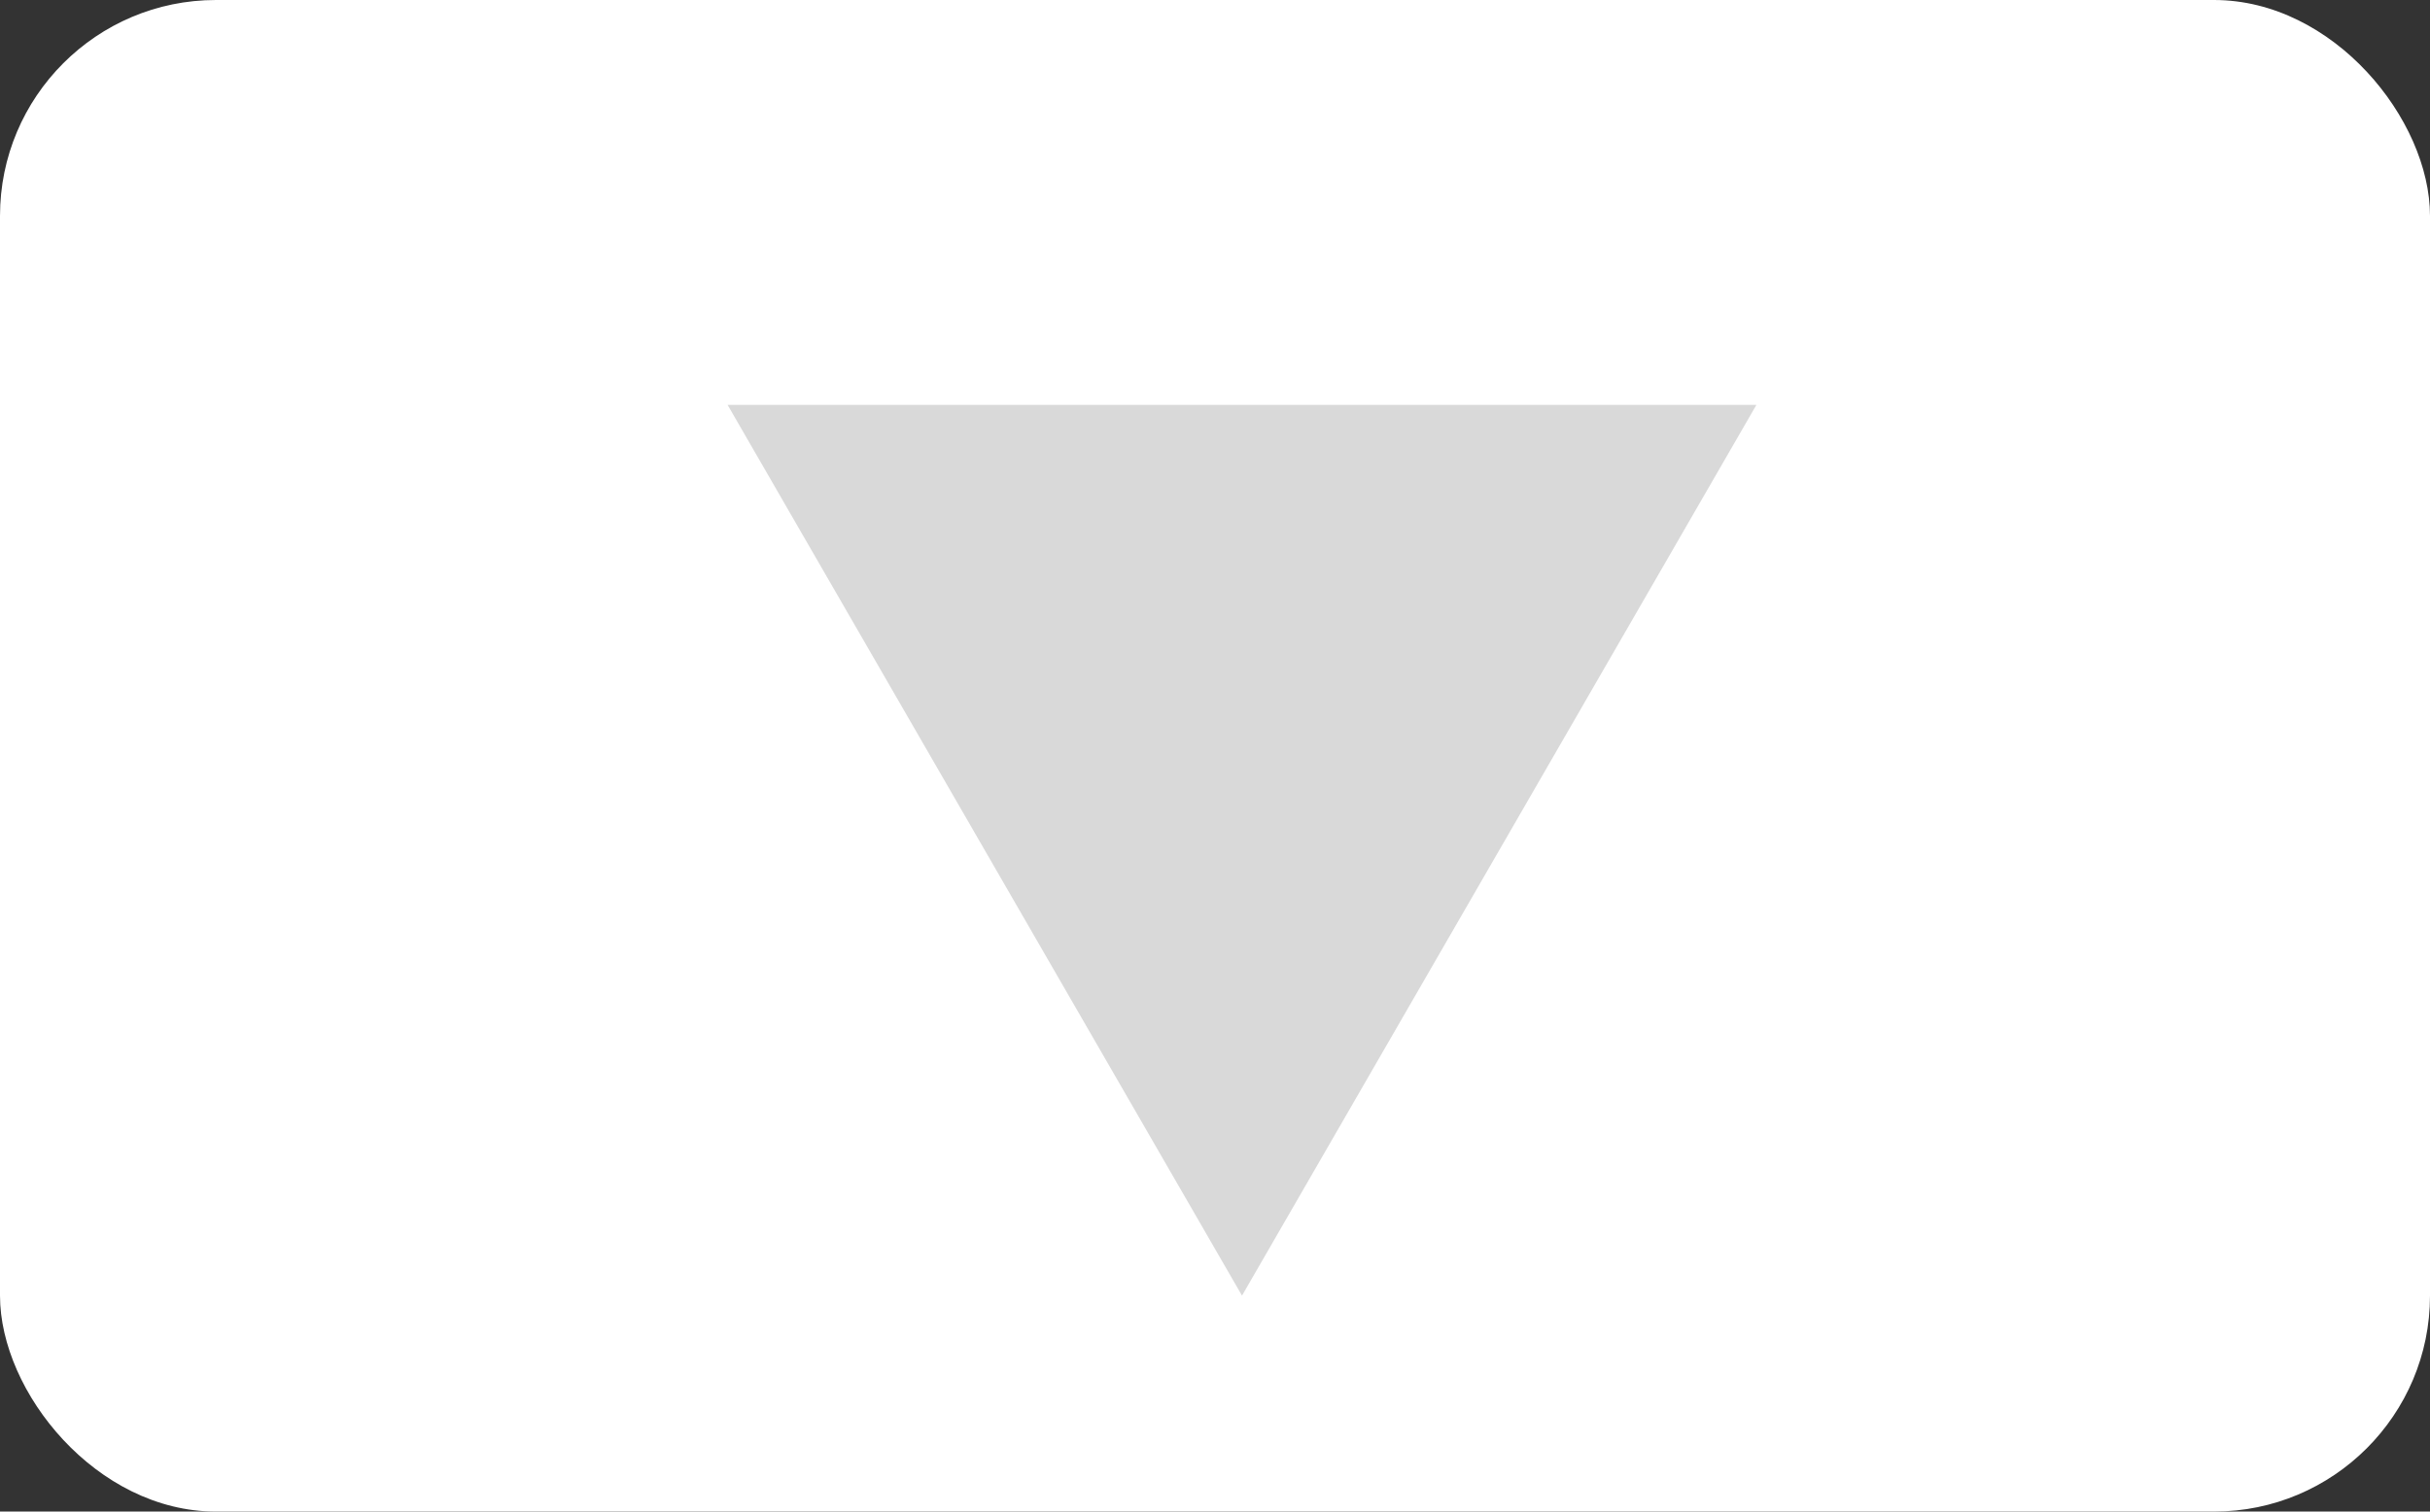 <svg width="45" height="28" viewBox="0 0 45 28" fill="none" xmlns="http://www.w3.org/2000/svg">
<rect x="0" y="0" width="45" height="28" fill="#333333" stroke="none"/>
<rect width="45" height="28" rx="4" fill="white"/>
<path d="M23 24L13.474 7.5L32.526 7.5L23 24Z" fill="#D9D9D9"/>
</svg>
